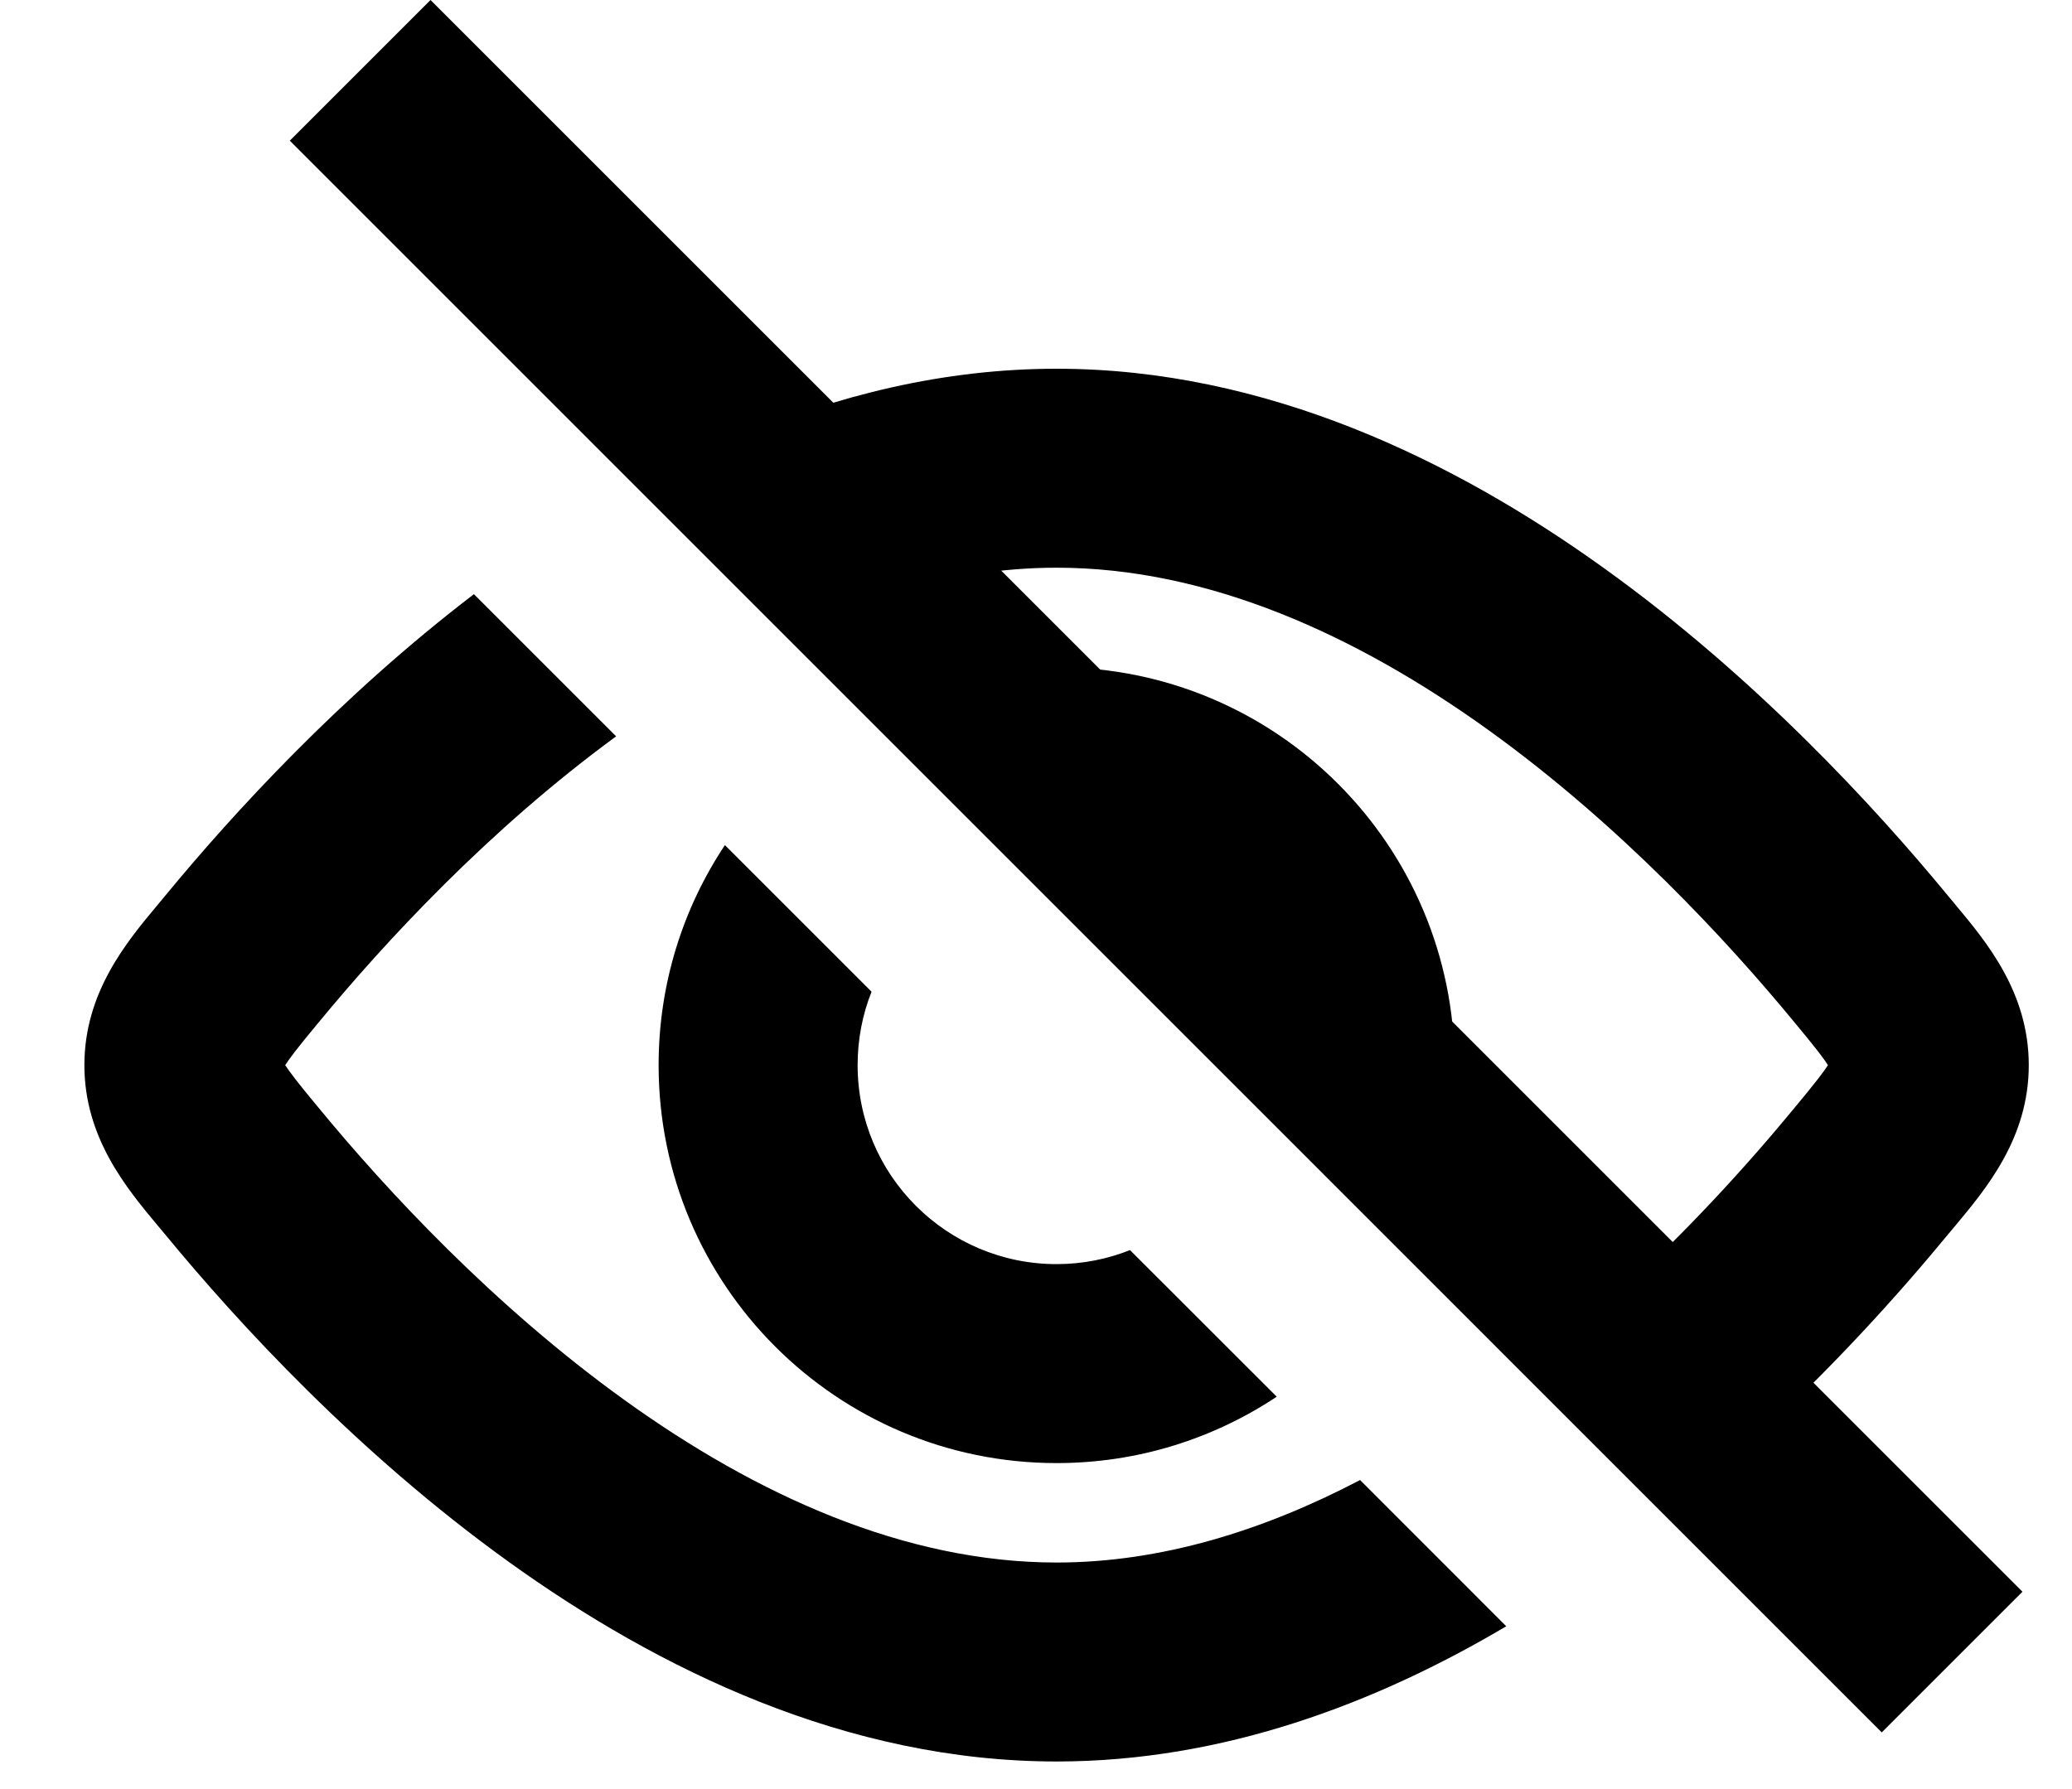 <svg viewBox="0 0 22 19" fill="currentColor">
                                        <path fill-rule="evenodd" clip-rule="evenodd" d="M19.98 18.398L3.077 1.494L4.571 0L21.474 16.904L19.98 18.398Z"  ></path>
                                        <path fill-rule="evenodd" clip-rule="evenodd" d="M15.993 17.271L14.441 15.718C13.414 16.256 12.325 16.594 11.219 16.594C9.607 16.594 8.034 15.878 6.633 14.87C5.239 13.867 4.102 12.638 3.384 11.766C3.278 11.638 3.199 11.542 3.134 11.458C3.083 11.391 3.05 11.345 3.028 11.312C3.05 11.278 3.083 11.232 3.134 11.165C3.199 11.081 3.278 10.985 3.384 10.857C4.087 10.004 5.19 8.81 6.542 7.82L5.032 6.31C3.608 7.399 2.474 8.639 1.753 9.514C1.728 9.544 1.702 9.575 1.675 9.608L1.675 9.608C1.344 10.004 0.896 10.54 0.896 11.312C0.896 12.083 1.344 12.619 1.675 13.016L1.675 13.016C1.702 13.048 1.728 13.079 1.753 13.109C2.534 14.058 3.802 15.436 5.399 16.585C6.986 17.727 8.989 18.707 11.219 18.707C12.983 18.707 14.605 18.093 15.993 17.271ZM7.845 4.641C8.884 4.2 10.019 3.916 11.219 3.916C13.448 3.916 15.451 4.896 17.038 6.039C18.635 7.187 19.903 8.565 20.684 9.514C20.709 9.544 20.735 9.575 20.762 9.607L20.762 9.608C21.093 10.004 21.541 10.54 21.541 11.312C21.541 12.083 21.093 12.619 20.762 13.016C20.735 13.048 20.709 13.079 20.684 13.109C20.17 13.733 19.446 14.543 18.556 15.351L17.06 13.855C17.884 13.116 18.565 12.359 19.053 11.766C19.159 11.638 19.238 11.542 19.303 11.458C19.355 11.391 19.387 11.345 19.409 11.312C19.387 11.278 19.355 11.232 19.303 11.165C19.238 11.081 19.159 10.985 19.053 10.857C18.335 9.985 17.198 8.757 15.805 7.754C14.403 6.745 12.831 6.029 11.219 6.029C10.636 6.029 10.059 6.123 9.494 6.289L7.845 4.641Z"  ></path>
                                        <path fill-rule="evenodd" clip-rule="evenodd" d="M15.36 12.156C15.415 11.883 15.444 11.601 15.444 11.312C15.444 8.978 13.553 7.086 11.219 7.086C10.93 7.086 10.647 7.115 10.375 7.17L15.36 12.156ZM7.697 8.975C7.252 9.644 6.993 10.448 6.993 11.312C6.993 13.646 8.885 15.538 11.219 15.538C12.083 15.538 12.886 15.278 13.556 14.833L11.998 13.276C11.757 13.372 11.494 13.425 11.219 13.425C10.052 13.425 9.106 12.479 9.106 11.312C9.106 11.036 9.158 10.773 9.254 10.532L7.697 8.975Z"  ></path>
                                    </svg>